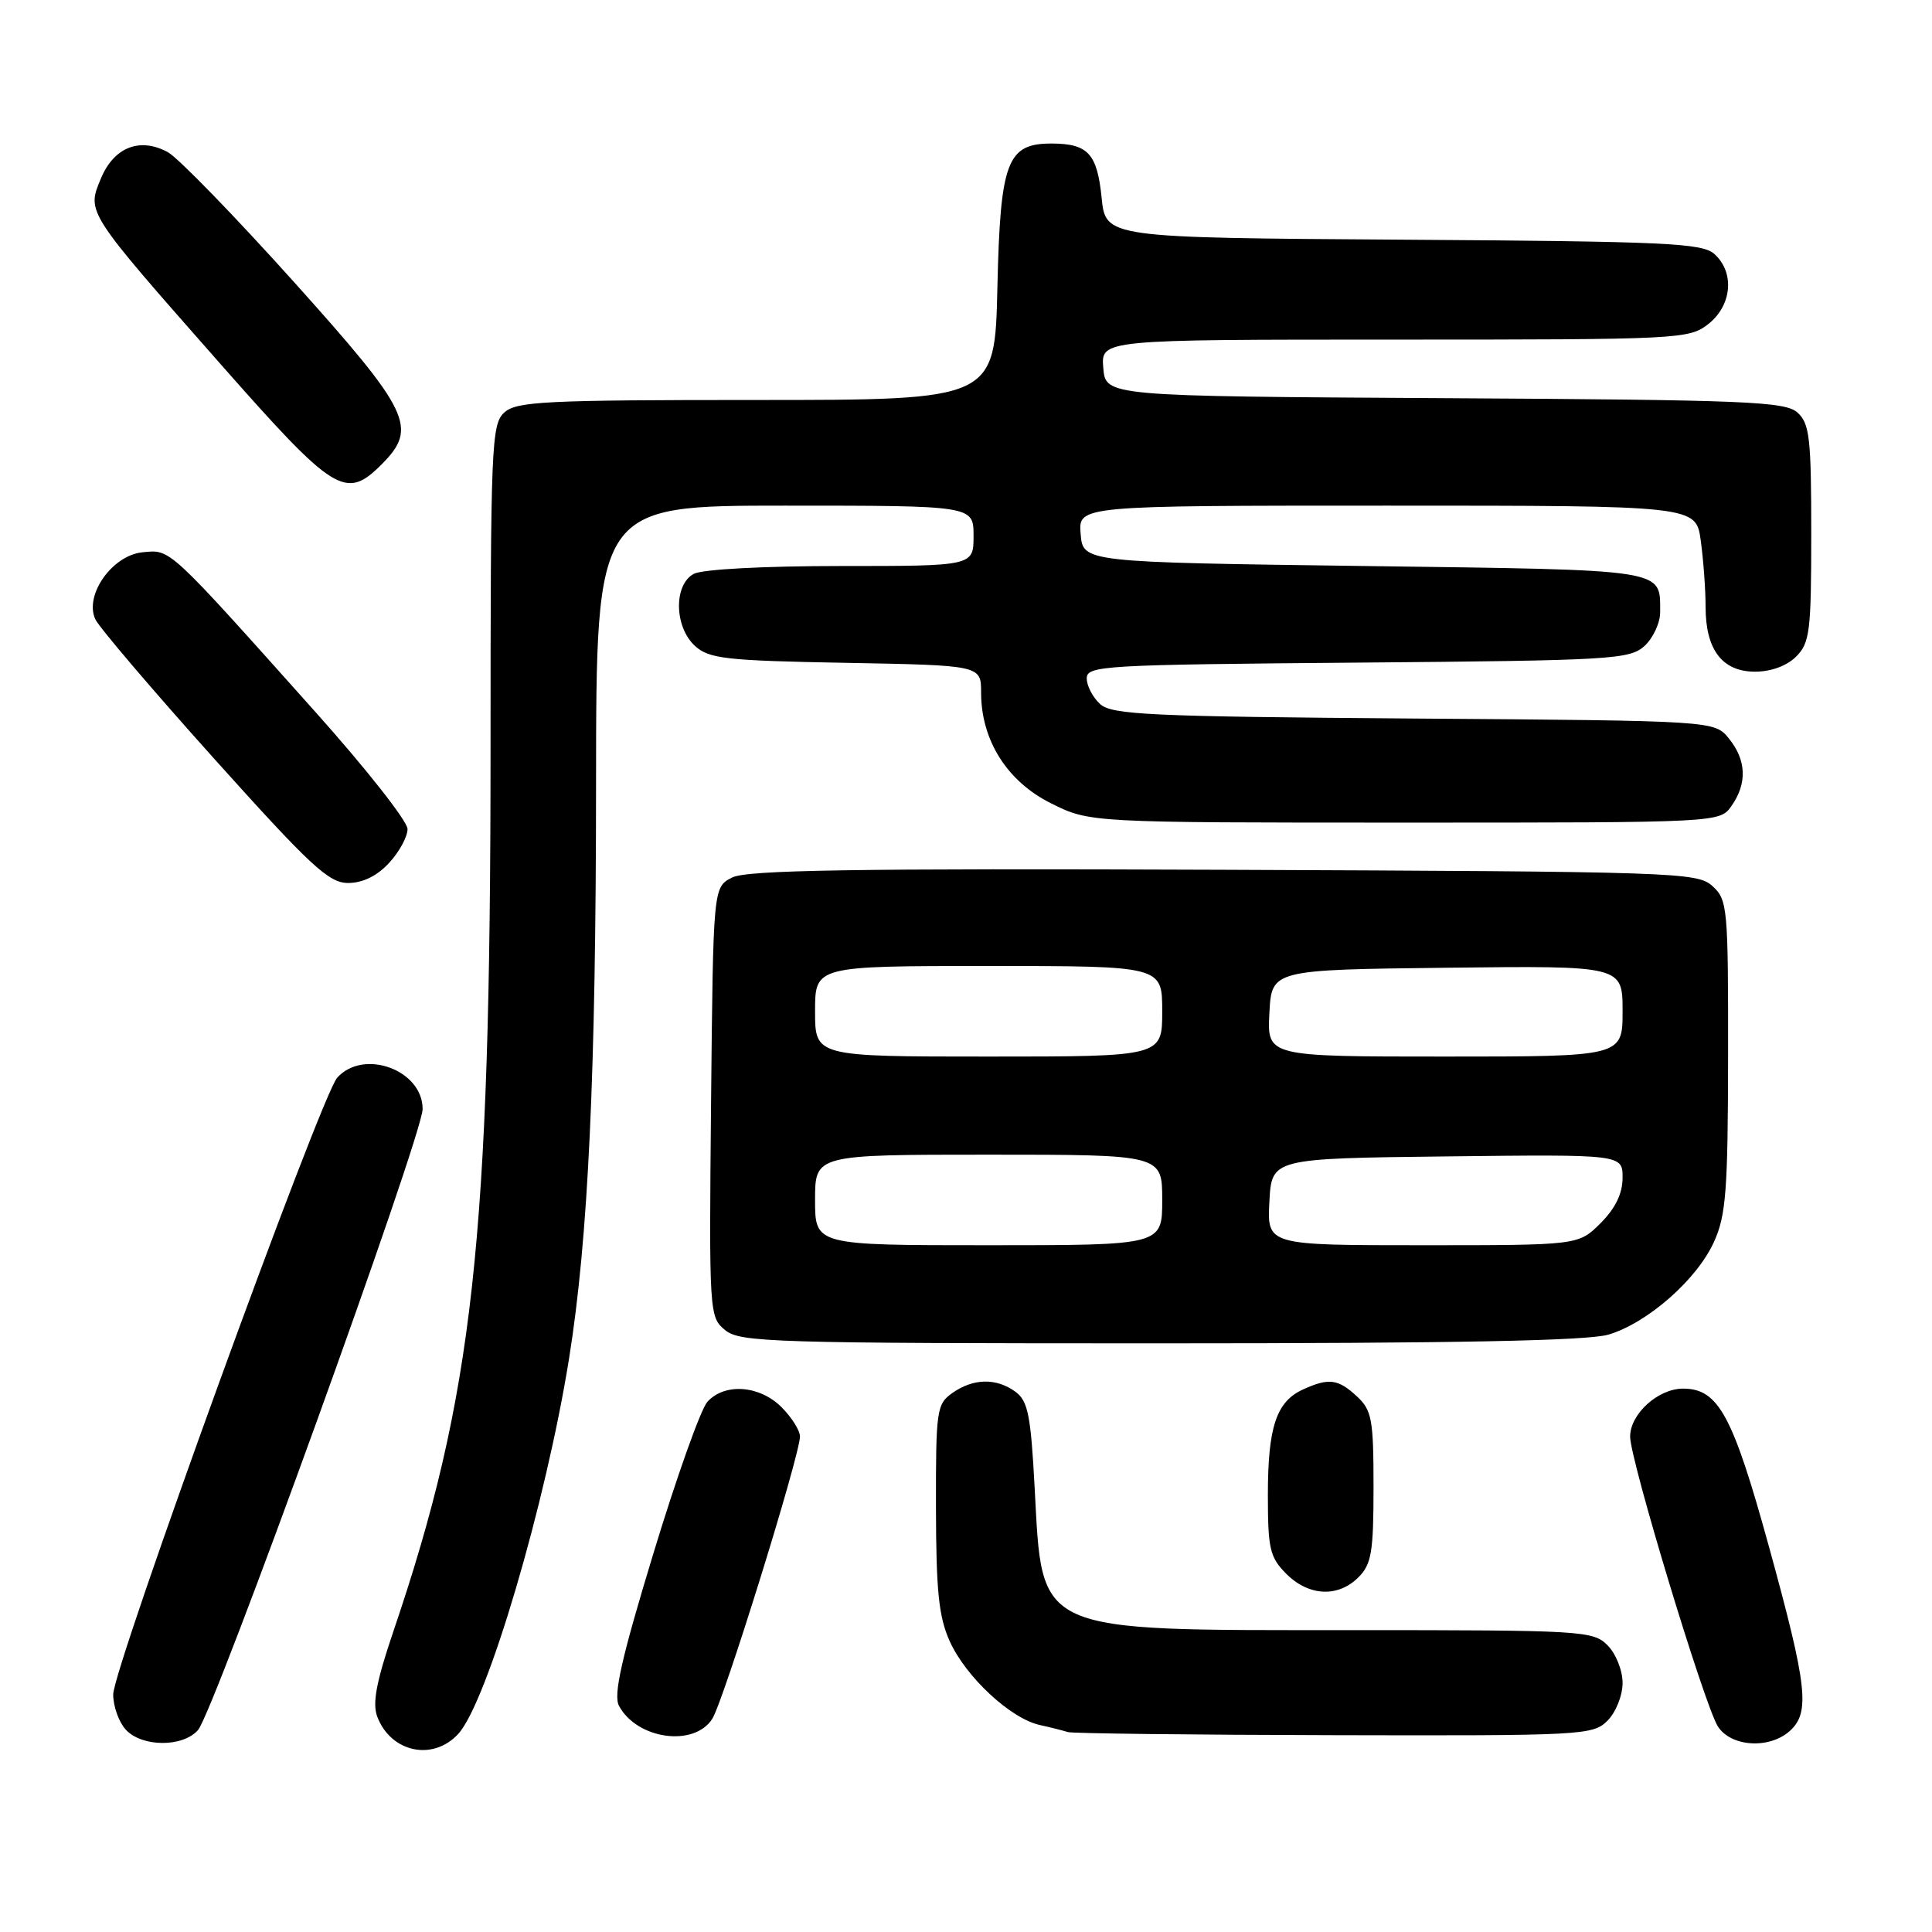 <?xml version="1.0" encoding="UTF-8" standalone="no"?>
<!DOCTYPE svg PUBLIC "-//W3C//DTD SVG 1.1//EN" "http://www.w3.org/Graphics/SVG/1.1/DTD/svg11.dtd" >
<svg xmlns="http://www.w3.org/2000/svg" xmlns:xlink="http://www.w3.org/1999/xlink" version="1.1" viewBox="0 0 256 256">
 <g >
 <path fill="currentColor"
d=" M 60.72 229.75 C 64.55 225.58 72.33 199.22 75.41 179.97 C 77.95 164.09 78.97 142.34 78.98 103.75 C 79.00 67.00 79.00 67.00 104.00 67.00 C 129.00 67.00 129.00 67.00 129.00 71.00 C 129.00 75.00 129.00 75.00 111.43 75.00 C 101.24 75.00 93.06 75.43 91.93 76.04 C 89.24 77.48 89.34 83.09 92.10 85.60 C 93.97 87.29 96.18 87.54 112.10 87.83 C 130.00 88.16 130.00 88.16 130.00 91.77 C 130.00 98.08 133.45 103.55 139.26 106.44 C 144.39 109.00 144.39 109.00 186.14 109.00 C 227.89 109.00 227.89 109.00 229.44 106.78 C 231.53 103.80 231.41 100.72 229.09 97.86 C 227.18 95.50 227.18 95.50 187.37 95.21 C 152.44 94.95 147.34 94.71 145.78 93.30 C 144.80 92.41 144.00 90.88 144.00 89.89 C 144.00 88.20 146.12 88.08 179.90 87.80 C 213.56 87.52 215.92 87.38 217.90 85.60 C 219.05 84.55 219.99 82.52 219.98 81.10 C 219.95 75.34 221.25 75.54 180.79 75.00 C 143.50 74.50 143.50 74.50 143.19 70.75 C 142.88 67.00 142.88 67.00 183.80 67.00 C 224.73 67.00 224.73 67.00 225.36 71.64 C 225.71 74.19 226.00 78.14 226.00 80.42 C 226.00 86.10 228.21 89.00 232.56 89.00 C 234.67 89.00 236.77 88.23 238.00 87.00 C 239.81 85.19 240.00 83.67 240.00 70.65 C 240.00 58.06 239.78 56.11 238.18 54.67 C 236.56 53.20 231.49 52.99 191.43 52.76 C 146.50 52.50 146.50 52.50 146.19 48.75 C 145.88 45.00 145.88 45.00 184.80 45.00 C 222.67 45.00 223.80 44.94 226.37 42.93 C 229.49 40.47 229.88 36.11 227.18 33.67 C 225.58 32.21 220.88 31.99 185.93 31.76 C 146.50 31.50 146.50 31.50 145.97 26.19 C 145.38 20.37 144.17 19.04 139.40 19.02 C 133.44 18.99 132.54 21.34 132.16 38.10 C 131.82 53.00 131.82 53.00 100.24 53.00 C 72.26 53.00 68.45 53.19 66.83 54.65 C 65.11 56.21 65.00 58.93 65.00 99.40 C 64.99 164.52 62.74 184.89 52.08 216.30 C 49.86 222.85 49.32 225.71 49.99 227.47 C 51.79 232.21 57.37 233.40 60.72 229.75 Z  M 26.23 229.25 C 28.37 226.82 56.00 150.43 56.00 146.95 C 56.00 141.78 48.20 138.91 44.69 142.79 C 42.52 145.18 15.00 220.96 15.00 224.53 C 15.00 226.08 15.74 228.17 16.65 229.17 C 18.77 231.51 24.20 231.55 26.23 229.25 Z  M 237.17 229.35 C 239.87 226.90 239.48 223.44 234.44 205.10 C 229.60 187.50 227.70 184.00 223.01 184.00 C 219.70 184.00 216.00 187.36 216.00 190.36 C 216.00 193.44 225.84 225.92 227.62 228.75 C 229.35 231.48 234.46 231.80 237.17 229.35 Z  M 94.38 227.75 C 95.88 225.39 106.00 192.81 106.00 190.34 C 106.00 189.55 104.90 187.80 103.55 186.45 C 100.64 183.55 96.02 183.22 93.73 185.75 C 92.86 186.71 89.64 195.75 86.58 205.83 C 82.33 219.80 81.25 224.60 82.02 226.03 C 84.40 230.48 91.98 231.53 94.38 227.75 Z  M 213.00 228.00 C 214.11 226.89 215.00 224.67 215.00 223.00 C 215.00 221.33 214.11 219.11 213.00 218.00 C 211.08 216.08 209.67 216.00 178.90 216.00 C 136.86 216.00 138.14 216.57 137.10 197.20 C 136.59 187.53 136.21 185.63 134.56 184.42 C 132.03 182.57 128.99 182.62 126.22 184.56 C 124.11 186.04 124.00 186.78 124.02 199.81 C 124.04 210.88 124.39 214.27 125.86 217.51 C 128.01 222.24 133.92 227.72 137.77 228.57 C 139.27 228.90 140.95 229.33 141.50 229.51 C 142.05 229.69 157.91 229.88 176.75 229.92 C 209.72 230.00 211.07 229.93 213.00 228.00 Z  M 180.00 209.00 C 181.73 207.27 182.00 205.67 182.00 197.04 C 182.00 188.08 181.78 186.87 179.81 185.04 C 177.31 182.71 176.08 182.55 172.66 184.11 C 169.12 185.72 168.00 189.08 168.00 198.09 C 168.00 205.25 168.26 206.35 170.45 208.55 C 173.43 211.52 177.30 211.70 180.00 209.00 Z  M 213.14 176.84 C 218.32 175.29 224.85 169.55 227.11 164.56 C 228.71 161.04 228.96 157.75 228.98 139.90 C 229.00 120.22 228.91 119.23 226.90 117.40 C 224.88 115.58 222.16 115.49 162.15 115.25 C 112.92 115.06 98.96 115.28 97.00 116.28 C 94.50 117.56 94.50 117.56 94.22 146.03 C 93.95 174.06 93.98 174.53 96.09 176.25 C 98.06 177.87 102.35 178.00 153.74 178.00 C 192.99 178.00 210.40 177.66 213.14 176.84 Z  M 51.55 114.35 C 52.90 112.90 54.00 110.87 54.00 109.85 C 54.00 108.82 48.49 101.82 41.75 94.29 C 22.11 72.32 22.64 72.81 18.89 73.18 C 14.88 73.57 11.16 78.83 12.62 82.04 C 13.11 83.10 20.17 91.39 28.33 100.48 C 41.18 114.79 43.56 117.00 46.13 117.00 C 48.05 117.00 49.96 116.07 51.55 114.35 Z  M 50.55 61.55 C 55.42 56.67 54.41 54.58 38.85 37.25 C 31.06 28.59 23.59 20.90 22.25 20.17 C 18.55 18.15 15.11 19.49 13.38 23.63 C 11.48 28.17 11.33 27.93 29.23 48.25 C 44.32 65.37 45.80 66.29 50.55 61.55 Z  M 108.00 159.00 C 108.00 153.00 108.00 153.00 131.00 153.00 C 154.00 153.00 154.00 153.00 154.00 159.00 C 154.00 165.00 154.00 165.00 131.00 165.00 C 108.00 165.00 108.00 165.00 108.00 159.00 Z  M 168.20 159.25 C 168.50 153.50 168.50 153.50 191.75 153.23 C 215.00 152.96 215.00 152.96 215.00 156.06 C 215.00 158.15 214.05 160.11 212.08 162.08 C 209.15 165.00 209.15 165.00 188.53 165.00 C 167.90 165.00 167.90 165.00 168.20 159.25 Z  M 108.00 134.00 C 108.00 128.00 108.00 128.00 131.00 128.00 C 154.00 128.00 154.00 128.00 154.00 134.00 C 154.00 140.00 154.00 140.00 131.00 140.00 C 108.00 140.00 108.00 140.00 108.00 134.00 Z  M 168.20 134.25 C 168.50 128.50 168.50 128.50 191.75 128.23 C 215.00 127.96 215.00 127.96 215.00 133.98 C 215.00 140.00 215.00 140.00 191.45 140.00 C 167.90 140.00 167.90 140.00 168.20 134.25 Z "/>
</g>
</svg>